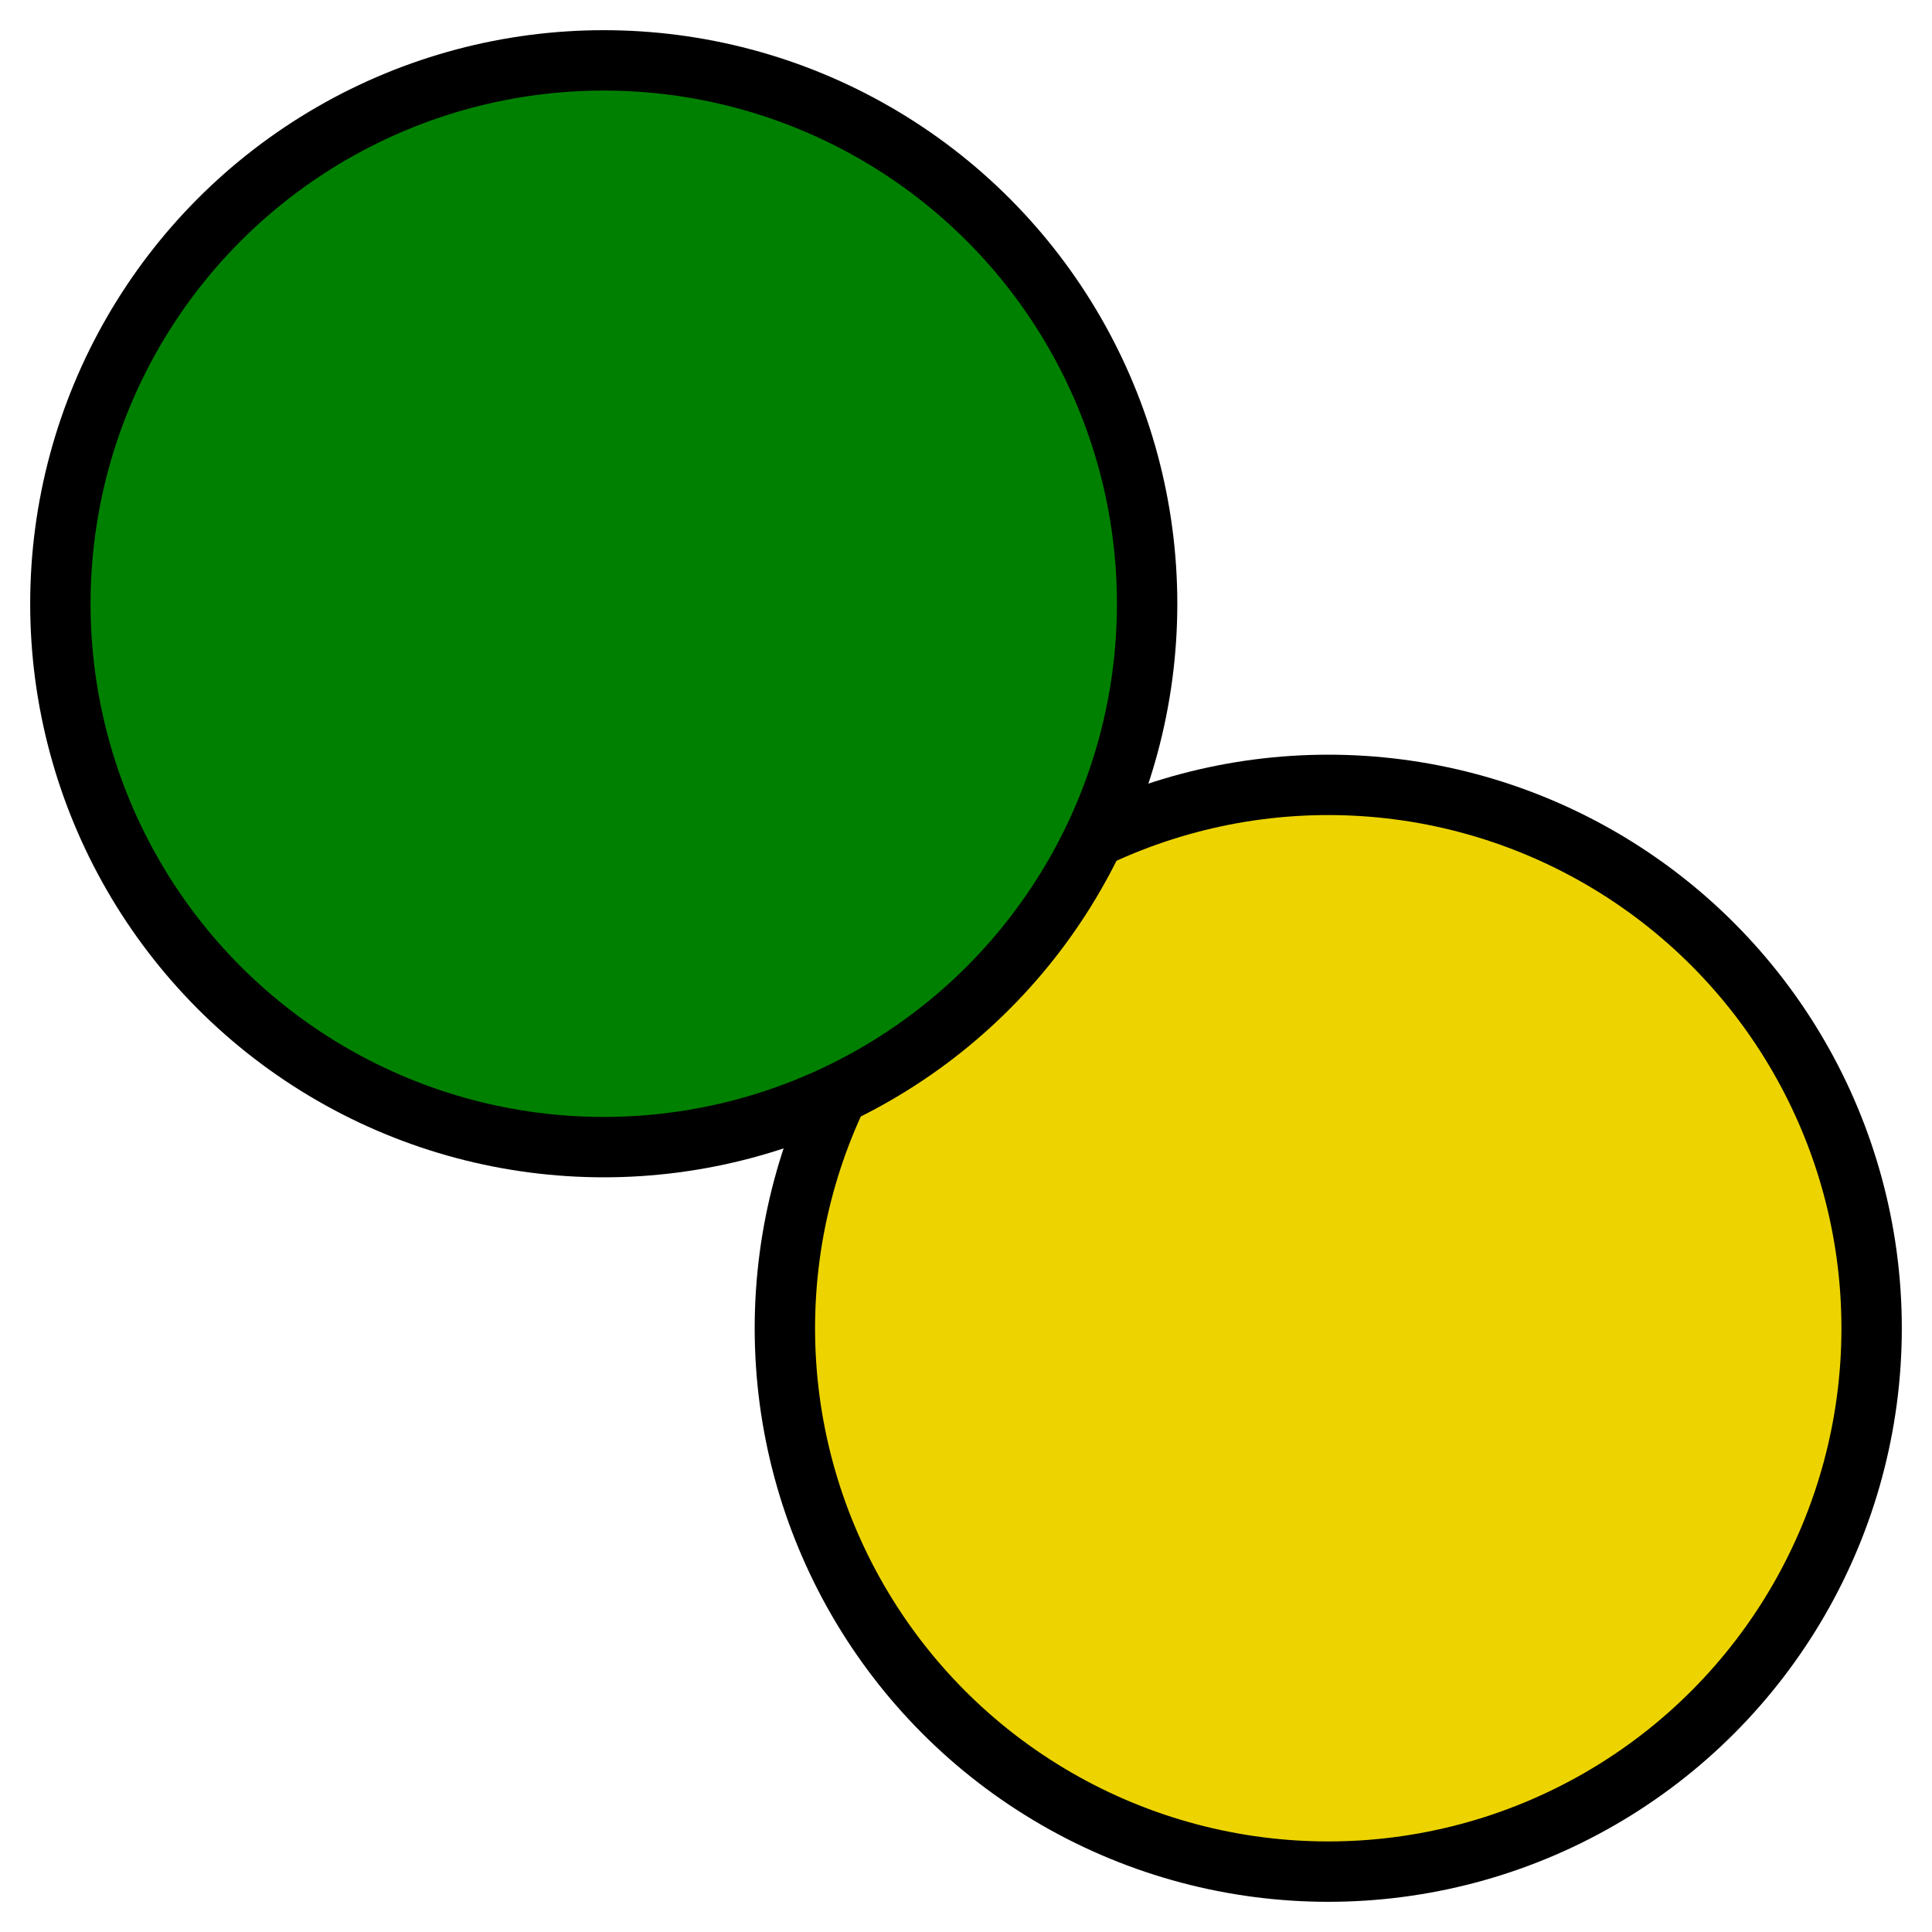 <svg xmlns="http://www.w3.org/2000/svg" height="64" width="64">
  <circle cx="44" cy="44" r="18"
  stroke="black" stroke-width="2" fill="#edd400" />
  <circle cx="20" cy="20" r="18"
  stroke="black" stroke-width="2" fill="#008000" />
</svg>
